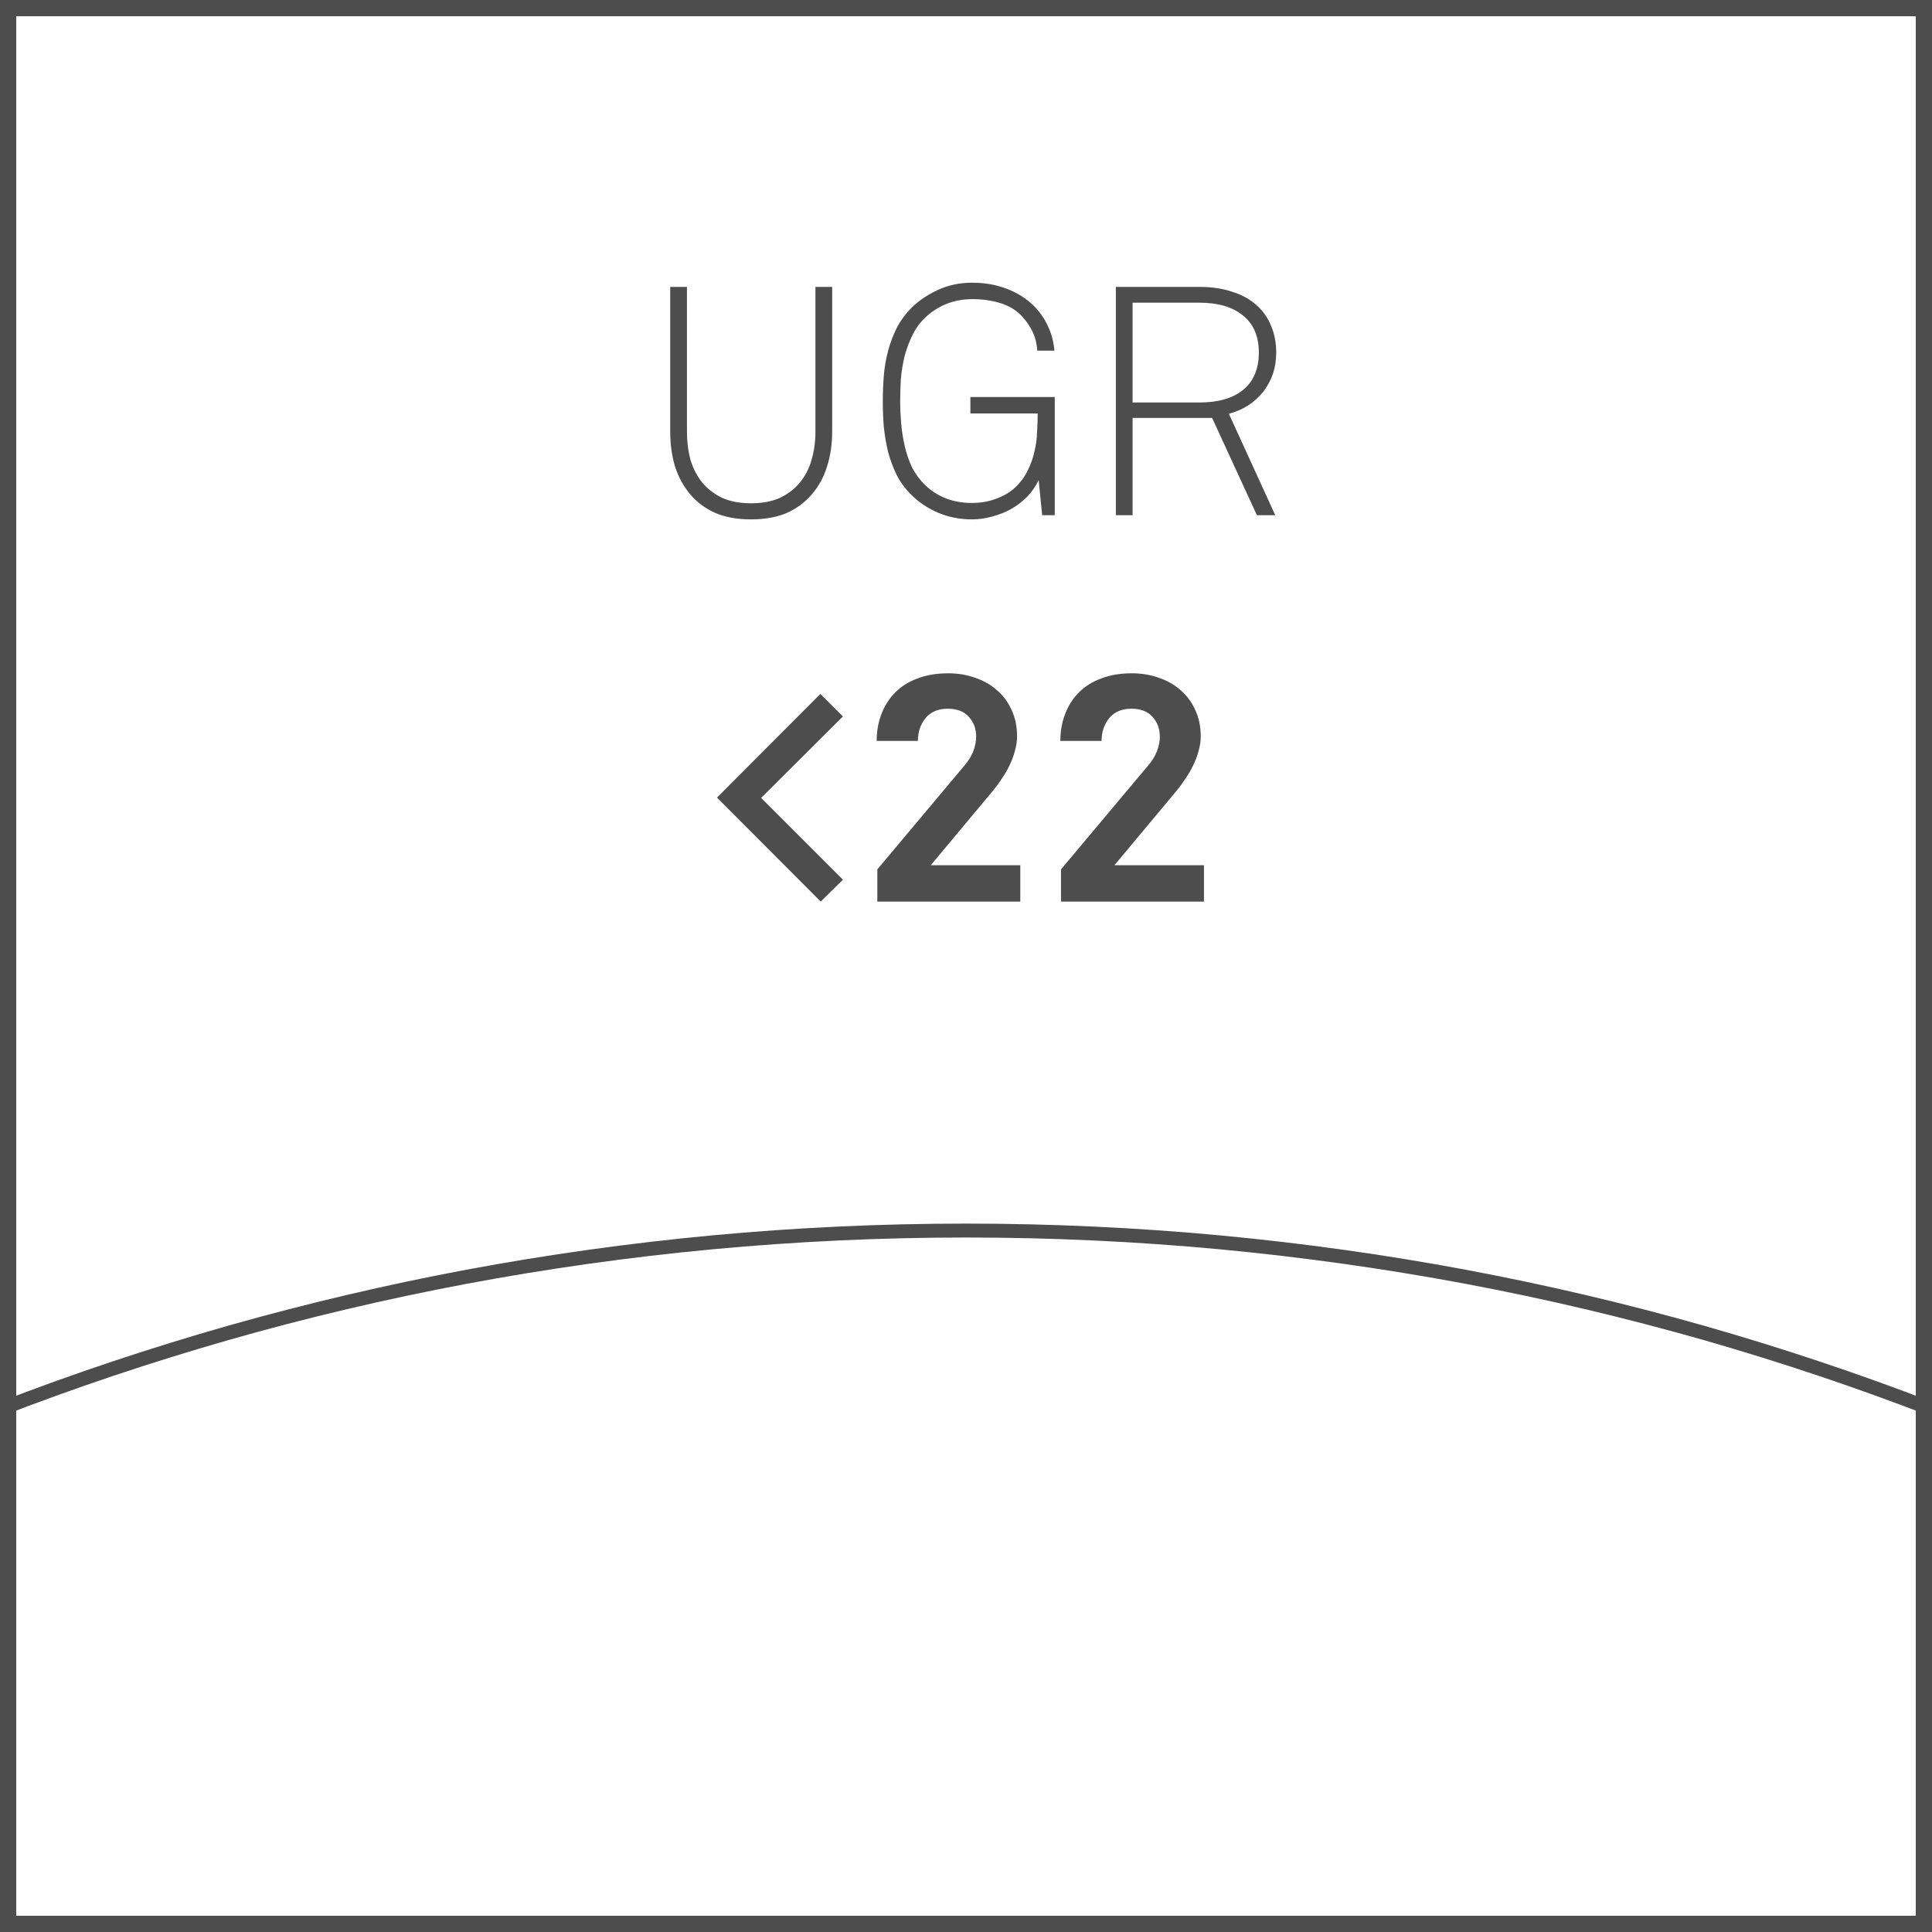 <svg width="30" height="30" viewBox="0 0 30 30" fill="none" xmlns="http://www.w3.org/2000/svg">
<rect width="30" height="30" fill="white"/>
<path d="M30 30H22.5H15H7.5H0V22.5V15.001V7.5V0H7.5H15H22.5H30V7.5V14.999V22.499V30ZM0.252 29.748H7.626H15H22.374H29.748V22.374V15.001V7.626V0.252H22.374H15H7.626H0.252V7.626V14.999V22.373V29.748Z" fill="#4D4D4D"/>
<path d="M30 22V21.942V21.884V21.826V21.768C28.844 21.323 27.66 20.928 26.453 20.584C25.245 20.241 24.012 19.951 22.758 19.716C21.505 19.482 20.228 19.303 18.934 19.182C17.64 19.062 16.328 19 15 19C13.672 19 12.359 19.062 11.066 19.182C9.771 19.303 8.495 19.482 7.242 19.716C5.988 19.951 4.755 20.242 3.547 20.584C2.339 20.928 1.156 21.323 0 21.768V21.826V21.884V21.942V22C1.155 21.552 2.338 21.155 3.546 20.809C4.753 20.464 5.986 20.172 7.241 19.936C8.495 19.701 9.771 19.52 11.066 19.399C12.36 19.278 13.673 19.216 15.002 19.216C16.33 19.216 17.643 19.278 18.938 19.399C20.232 19.521 21.508 19.701 22.762 19.936C24.017 20.172 25.249 20.465 26.457 20.809C27.661 21.155 28.845 21.552 30 22Z" fill="#4D4D4D"/>
<path d="M12.922 6.7C12.922 6.897 12.895 7.078 12.842 7.245C12.792 7.408 12.713 7.552 12.607 7.675C12.503 7.798 12.373 7.895 12.217 7.965C12.06 8.032 11.875 8.065 11.662 8.065C11.448 8.065 11.263 8.032 11.107 7.965C10.95 7.895 10.82 7.798 10.717 7.675C10.613 7.552 10.535 7.408 10.482 7.245C10.432 7.078 10.407 6.897 10.407 6.7V4.455H10.667V6.705C10.667 6.858 10.685 7.003 10.722 7.14C10.762 7.273 10.822 7.39 10.902 7.49C10.985 7.59 11.088 7.67 11.212 7.73C11.338 7.787 11.488 7.815 11.662 7.815C11.835 7.815 11.985 7.787 12.112 7.73C12.238 7.67 12.342 7.59 12.422 7.49C12.505 7.39 12.565 7.273 12.602 7.14C12.642 7.003 12.662 6.858 12.662 6.705V4.455H12.922V6.7ZM16.183 8L16.128 7.455C16.082 7.552 16.022 7.638 15.948 7.715C15.875 7.788 15.792 7.852 15.698 7.905C15.608 7.955 15.512 7.993 15.408 8.02C15.305 8.05 15.2 8.065 15.093 8.065C14.903 8.065 14.727 8.03 14.563 7.96C14.403 7.89 14.268 7.8 14.158 7.69C14.062 7.597 13.983 7.492 13.923 7.375C13.867 7.258 13.822 7.137 13.788 7.01C13.758 6.883 13.737 6.753 13.723 6.62C13.713 6.487 13.708 6.357 13.708 6.23C13.708 6.103 13.713 5.975 13.723 5.845C13.733 5.712 13.755 5.582 13.788 5.455C13.822 5.328 13.867 5.208 13.923 5.095C13.983 4.978 14.062 4.872 14.158 4.775C14.272 4.665 14.408 4.573 14.568 4.5C14.728 4.427 14.903 4.39 15.093 4.39C15.277 4.39 15.443 4.417 15.593 4.47C15.747 4.523 15.878 4.597 15.988 4.69C16.098 4.783 16.187 4.895 16.253 5.025C16.32 5.152 16.36 5.292 16.373 5.445H16.108C16.098 5.328 16.073 5.23 16.033 5.15C15.993 5.067 15.94 4.988 15.873 4.915C15.78 4.815 15.665 4.745 15.528 4.705C15.395 4.665 15.252 4.645 15.098 4.645C14.945 4.645 14.807 4.672 14.683 4.725C14.563 4.775 14.457 4.845 14.363 4.935C14.28 5.015 14.213 5.108 14.163 5.215C14.113 5.318 14.073 5.428 14.043 5.545C14.017 5.658 13.998 5.773 13.988 5.89C13.982 6.007 13.978 6.12 13.978 6.23C13.978 6.337 13.983 6.45 13.993 6.57C14.003 6.69 14.022 6.808 14.048 6.925C14.075 7.042 14.113 7.153 14.163 7.26C14.217 7.363 14.285 7.455 14.368 7.535C14.562 7.718 14.803 7.81 15.093 7.81C15.237 7.81 15.37 7.785 15.493 7.735C15.62 7.685 15.723 7.617 15.803 7.53C15.873 7.457 15.928 7.375 15.968 7.285C16.012 7.195 16.043 7.103 16.063 7.01C16.087 6.913 16.1 6.815 16.103 6.715C16.11 6.615 16.113 6.517 16.113 6.42H15.068V6.165H16.378V8H16.183ZM19.547 5.475C19.547 5.222 19.465 5.03 19.302 4.9C19.142 4.767 18.915 4.7 18.622 4.7H17.587V6.25H18.622C18.915 6.25 19.142 6.185 19.302 6.055C19.465 5.922 19.547 5.728 19.547 5.475ZM19.817 5.475C19.817 5.708 19.75 5.91 19.617 6.08C19.484 6.25 19.305 6.365 19.082 6.425L19.802 8H19.517L18.822 6.49H17.587V8H17.327V4.455H18.622C18.815 4.455 18.985 4.48 19.132 4.53C19.282 4.577 19.407 4.645 19.507 4.735C19.61 4.825 19.687 4.933 19.737 5.06C19.79 5.183 19.817 5.322 19.817 5.475ZM13.089 11.125L11.819 12.39L13.089 13.66L12.744 14L11.134 12.385L12.739 10.775L13.089 11.125ZM13.623 14V13.5L14.978 11.885C15.038 11.815 15.083 11.742 15.113 11.665C15.143 11.585 15.158 11.51 15.158 11.44C15.158 11.317 15.12 11.213 15.043 11.13C14.97 11.047 14.861 11.005 14.718 11.005C14.568 11.005 14.453 11.053 14.373 11.15C14.293 11.247 14.253 11.365 14.253 11.505H13.613C13.613 11.352 13.638 11.212 13.688 11.085C13.738 10.955 13.81 10.843 13.903 10.75C13.996 10.657 14.111 10.585 14.248 10.535C14.385 10.482 14.543 10.455 14.723 10.455C14.873 10.455 15.013 10.478 15.143 10.525C15.273 10.568 15.386 10.633 15.483 10.72C15.58 10.803 15.655 10.905 15.708 11.025C15.765 11.145 15.793 11.282 15.793 11.435C15.793 11.512 15.781 11.588 15.758 11.665C15.738 11.742 15.71 11.817 15.673 11.89C15.64 11.96 15.6 12.028 15.553 12.095C15.51 12.162 15.463 12.225 15.413 12.285L14.453 13.435H15.843V14H13.623ZM16.475 14V13.5L17.83 11.885C17.89 11.815 17.935 11.742 17.965 11.665C17.995 11.585 18.01 11.51 18.01 11.44C18.01 11.317 17.971 11.213 17.895 11.13C17.821 11.047 17.713 11.005 17.57 11.005C17.42 11.005 17.305 11.053 17.225 11.15C17.145 11.247 17.105 11.365 17.105 11.505H16.465C16.465 11.352 16.49 11.212 16.54 11.085C16.59 10.955 16.661 10.843 16.755 10.75C16.848 10.657 16.963 10.585 17.1 10.535C17.236 10.482 17.395 10.455 17.575 10.455C17.725 10.455 17.865 10.478 17.995 10.525C18.125 10.568 18.238 10.633 18.335 10.72C18.431 10.803 18.506 10.905 18.56 11.025C18.616 11.145 18.645 11.282 18.645 11.435C18.645 11.512 18.633 11.588 18.61 11.665C18.59 11.742 18.561 11.817 18.525 11.89C18.491 11.96 18.451 12.028 18.405 12.095C18.361 12.162 18.315 12.225 18.265 12.285L17.305 13.435H18.695V14H16.475Z" fill="#4D4D4D"/>
</svg>
